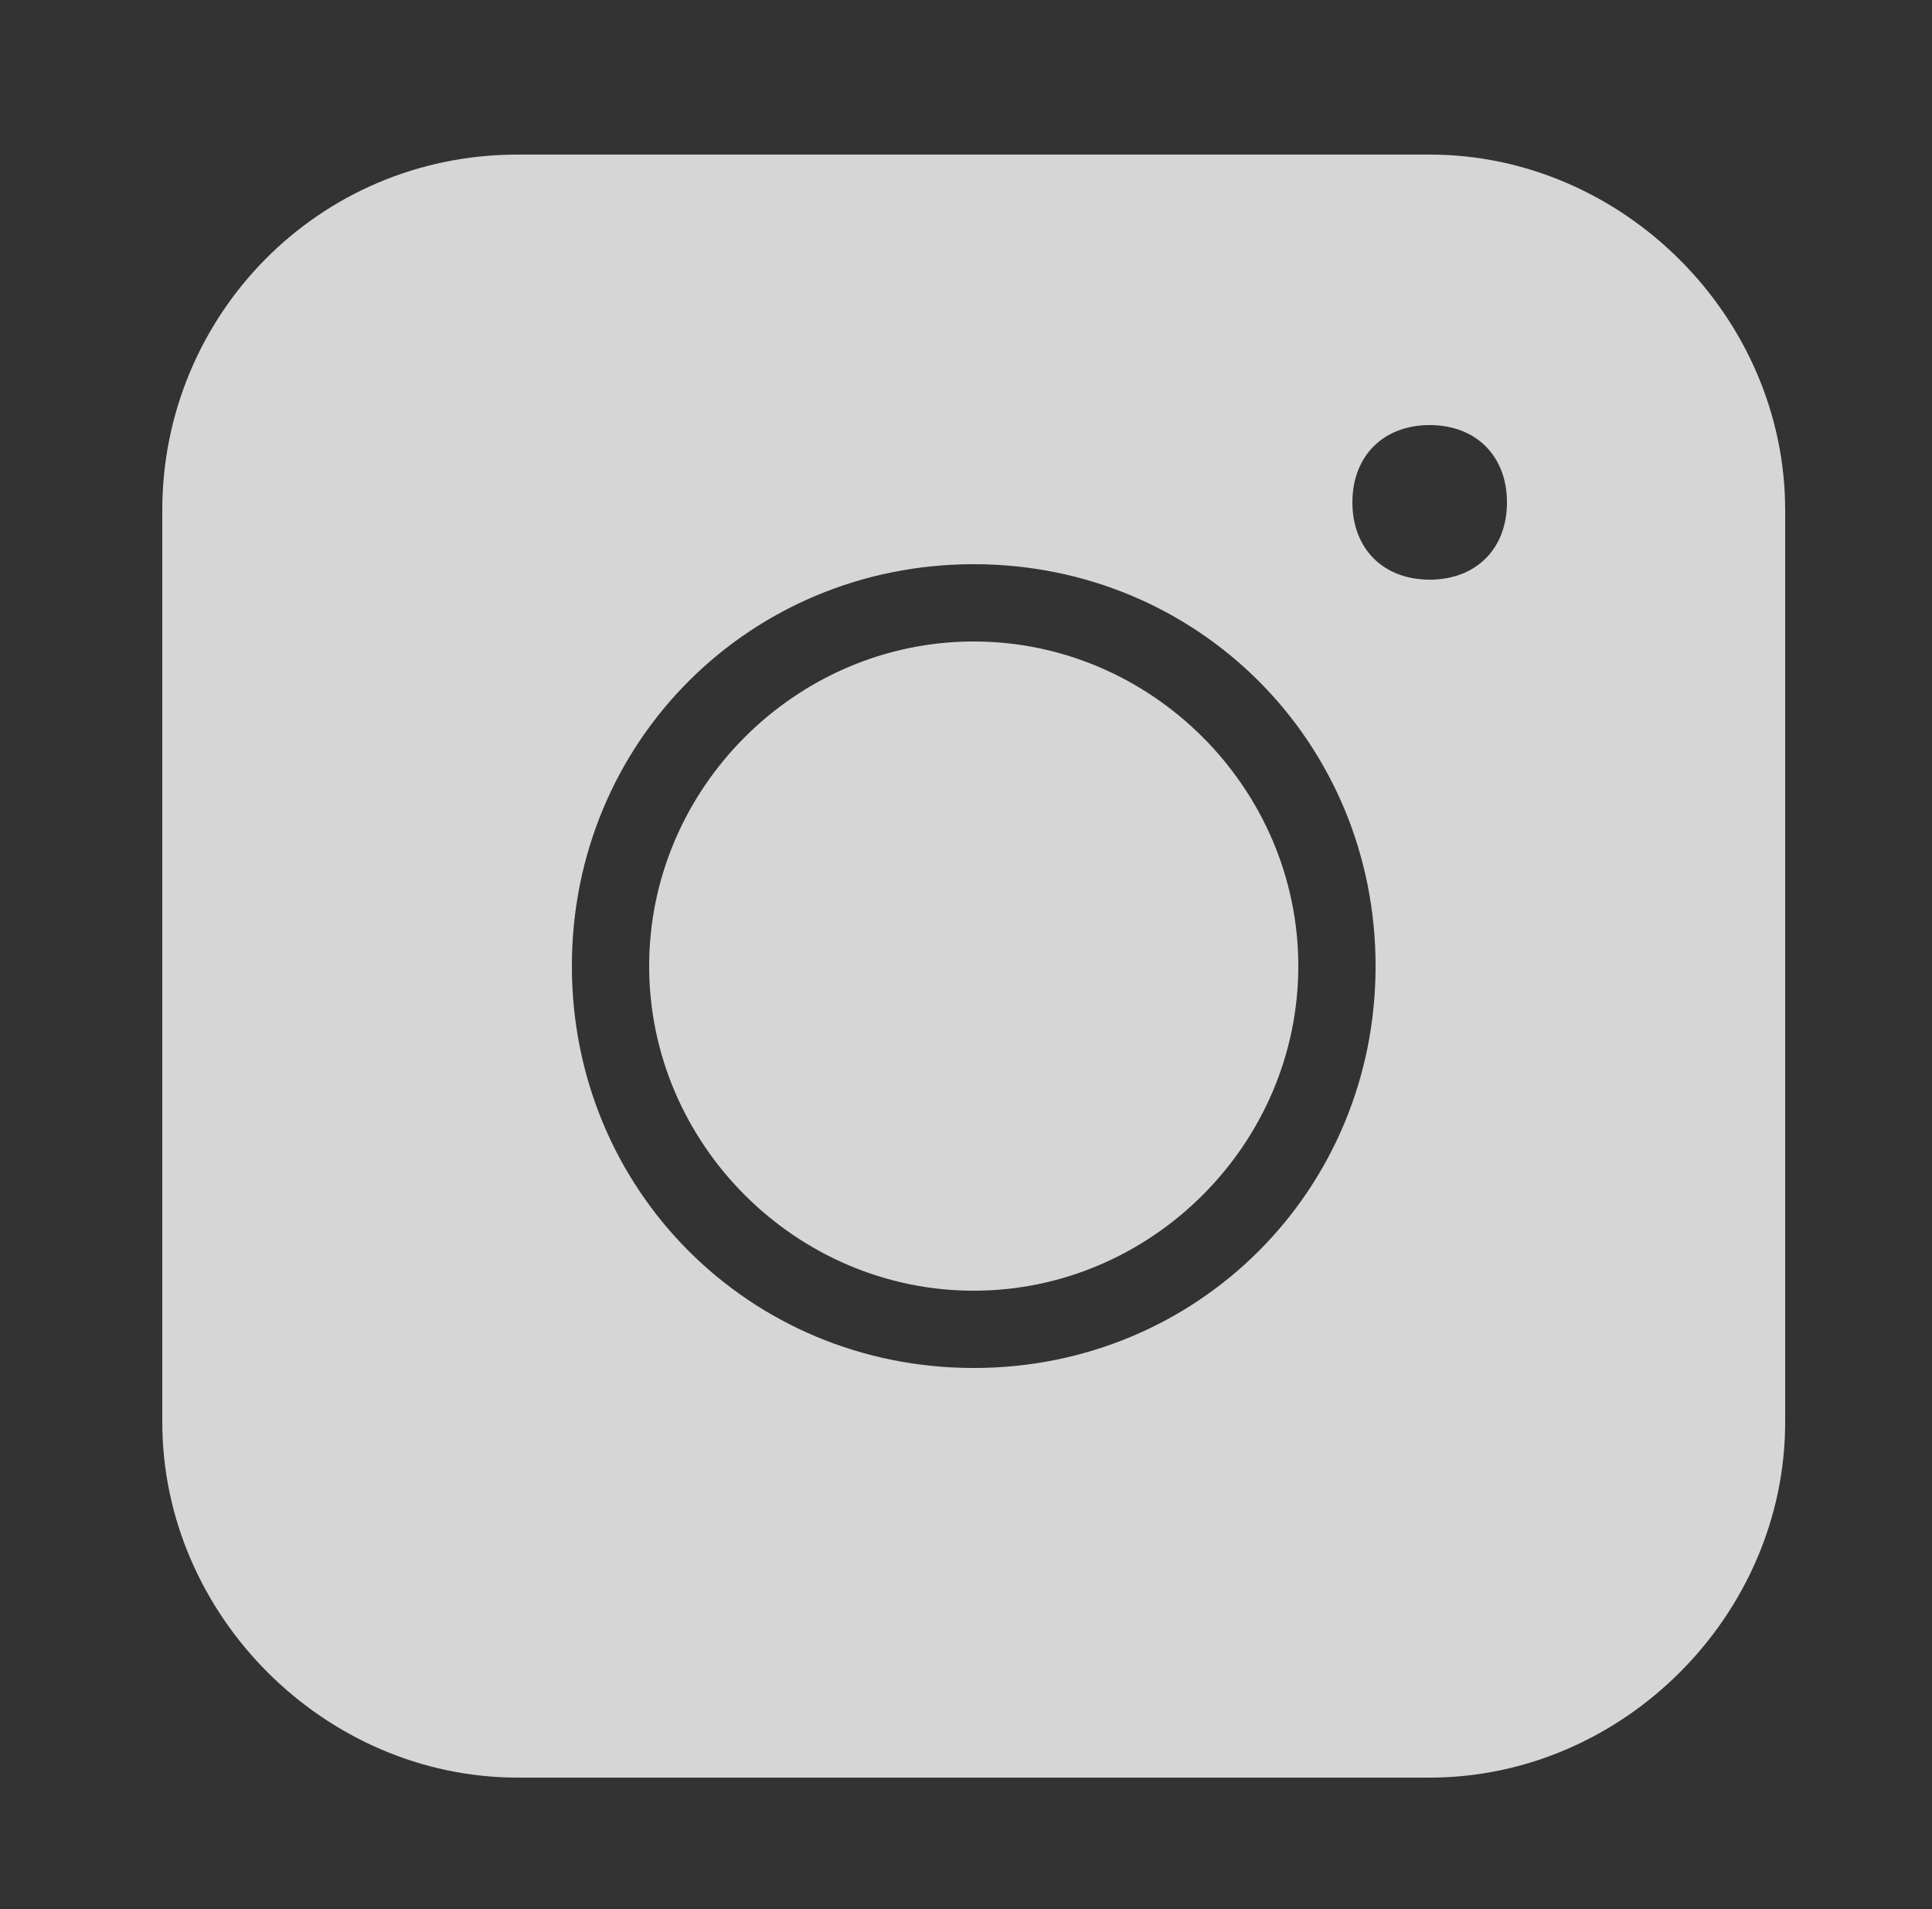 <?xml version="1.0" encoding="utf-8"?>
<!-- Generator: Adobe Illustrator 24.0.0, SVG Export Plug-In . SVG Version: 6.00 Build 0)  -->
<svg version="1.1" xmlns="http://www.w3.org/2000/svg" xmlns:xlink="http://www.w3.org/1999/xlink" x="0px" y="0px"
	 viewBox="0 0 25 24.7" style="enable-background:new 0 0 25 24.7;" xml:space="preserve">
<rect x="0" y="0" width="25" height="24.7" fill="#333333" stroke="none"/>
<style type="text/css">
	.st0{opacity:0.8;}
	.st1{fill:#FFFFFF;}
	.st2{display:none;}
	.st3{display:inline;opacity:0.8;}
	.st4{display:inline;opacity:0.8;fill:#FFFFFF;}
</style>
<g id="Layer_1">
	<title>Solid_Justify</title>
	<g class="st0">
		<path class="st1" d="M12.6,8.3c-2.3,0-4.2,1.9-4.2,4.2s1.9,4.2,4.2,4.2s4.2-1.9,4.2-4.2c0,0,0,0,0,0C16.8,10.2,14.9,8.3,12.6,8.3z
			"/>
		<path class="st1" d="M18.5,2H6.7C4.1,2,2.1,4.1,2.1,6.6v11.8c0,2.5,2.1,4.6,4.6,4.6h11.8c2.5,0,4.6-2.1,4.6-4.6V6.6
			C23.1,4.1,21,2,18.5,2z M18.5,7.5c-0.6,0-1-0.4-1-1s0.4-1,1-1s1,0.4,1,1S19.1,7.5,18.5,7.5z M12.6,17.7c-2.9,0-5.2-2.3-5.2-5.2
			c0-2.9,2.3-5.2,5.2-5.2c2.9,0,5.2,2.3,5.2,5.2v0C17.8,15.4,15.5,17.7,12.6,17.7z"/>
	</g>
</g>
<g id="Layer_2" class="st2">
	<g class="st3">
		<path class="st1" d="M22.1,9.2h-5.4c0,0,0,0,0.2-1s0.3-2.9,0.1-4.2c-0.3-1.3-1.5-1.6-1.9-1.9C14.7,1.8,14,2.6,14,2.6
			s0,0.3,0.1,2.3s-4.3,6.2-4.3,6.2l-0.1,0.1c0,0-0.1,7.4,0,7.9c0.2,0.5,1.5,0.9,1.5,0.9h9.4c0,0,1-0.4,1.4-1
			c0.5-0.7,0.2-1.5,0.2-1.5s0.5-0.3,0.8-0.9c0.3-0.5,0-1.7,0-1.7s0.5-0.4,0.7-0.9c0.1-0.5-0.2-1.4-0.2-1.4s0.3-0.4,0.5-1.5
			C24.1,9.8,22.1,9.2,22.1,9.2z"/>
		<path class="st1" d="M7,10.5H2c-0.5,0-1,0.4-1,1v8.2c0,0.5,0.4,1,1,1H7c0.5,0,1-0.5,1-1v-8.3C8,10.9,7.5,10.5,7,10.5z M6.3,18.8
			c-0.4,0-0.8-0.3-0.8-0.8c0-0.4,0.3-0.8,0.8-0.8c0.4,0,0.8,0.3,0.8,0.8C7.1,18.4,6.8,18.8,6.3,18.8z"/>
	</g>
</g>
<g id="Layer_3" class="st2">
	<path class="st4" d="M19.4,5.1H5.6C3.6,5.1,2,6.7,2,8.7v7.4c0,2,1.6,3.6,3.6,3.6h13.9c2,0,3.6-1.6,3.6-3.6V8.7
		C23,6.7,21.4,5.1,19.4,5.1z M16.6,12.5l-6.3,3.2c-0.1,0-0.2,0-0.2-0.1c0,0,0,0,0-0.1V9.1C10.1,9,10.2,9,10.2,9c0,0,0.1,0,0.1,0
		l6.3,3.2C16.7,12.3,16.7,12.4,16.6,12.5C16.7,12.5,16.6,12.5,16.6,12.5L16.6,12.5z"/>
</g>
<g id="Layer_4" class="st2">
	<g class="st3">
		<g>
			<path class="st1" d="M12.5,2.1C6.7,2.1,2.1,6.8,2.1,12.5c0,5.7,4.7,10.4,10.4,10.4c5.7,0,10.4-4.7,10.4-10.4
				C22.9,6.8,18.2,2.1,12.5,2.1z M17.3,17.1c-0.2,0.3-0.6,0.4-0.9,0.2c-2.4-1.5-5.5-1.8-9.1-1c-0.3,0.1-0.7-0.1-0.8-0.5
				c-0.1-0.3,0.1-0.7,0.5-0.8c4-0.9,7.4-0.5,10.1,1.2C17.3,16.4,17.4,16.8,17.3,17.1z M18.5,14.3c-0.2,0.4-0.7,0.5-1.1,0.3
				c-2.8-1.7-7.1-2.2-10.4-1.2c-0.4,0.1-0.9-0.1-1-0.5c-0.1-0.4,0.1-0.9,0.5-1c3.8-1.1,8.5-0.6,11.7,1.4
				C18.6,13.4,18.8,13.9,18.5,14.3z M18.6,11.3c-3.4-2-8.9-2.2-12.1-1.2C6,10.3,5.5,10,5.3,9.5C5.2,9,5.5,8.4,6,8.3
				c3.7-1.1,9.8-0.9,13.6,1.4c0.5,0.3,0.6,0.9,0.3,1.3C19.7,11.4,19.1,11.6,18.6,11.3z"/>
		</g>
	</g>
</g>
</svg>
